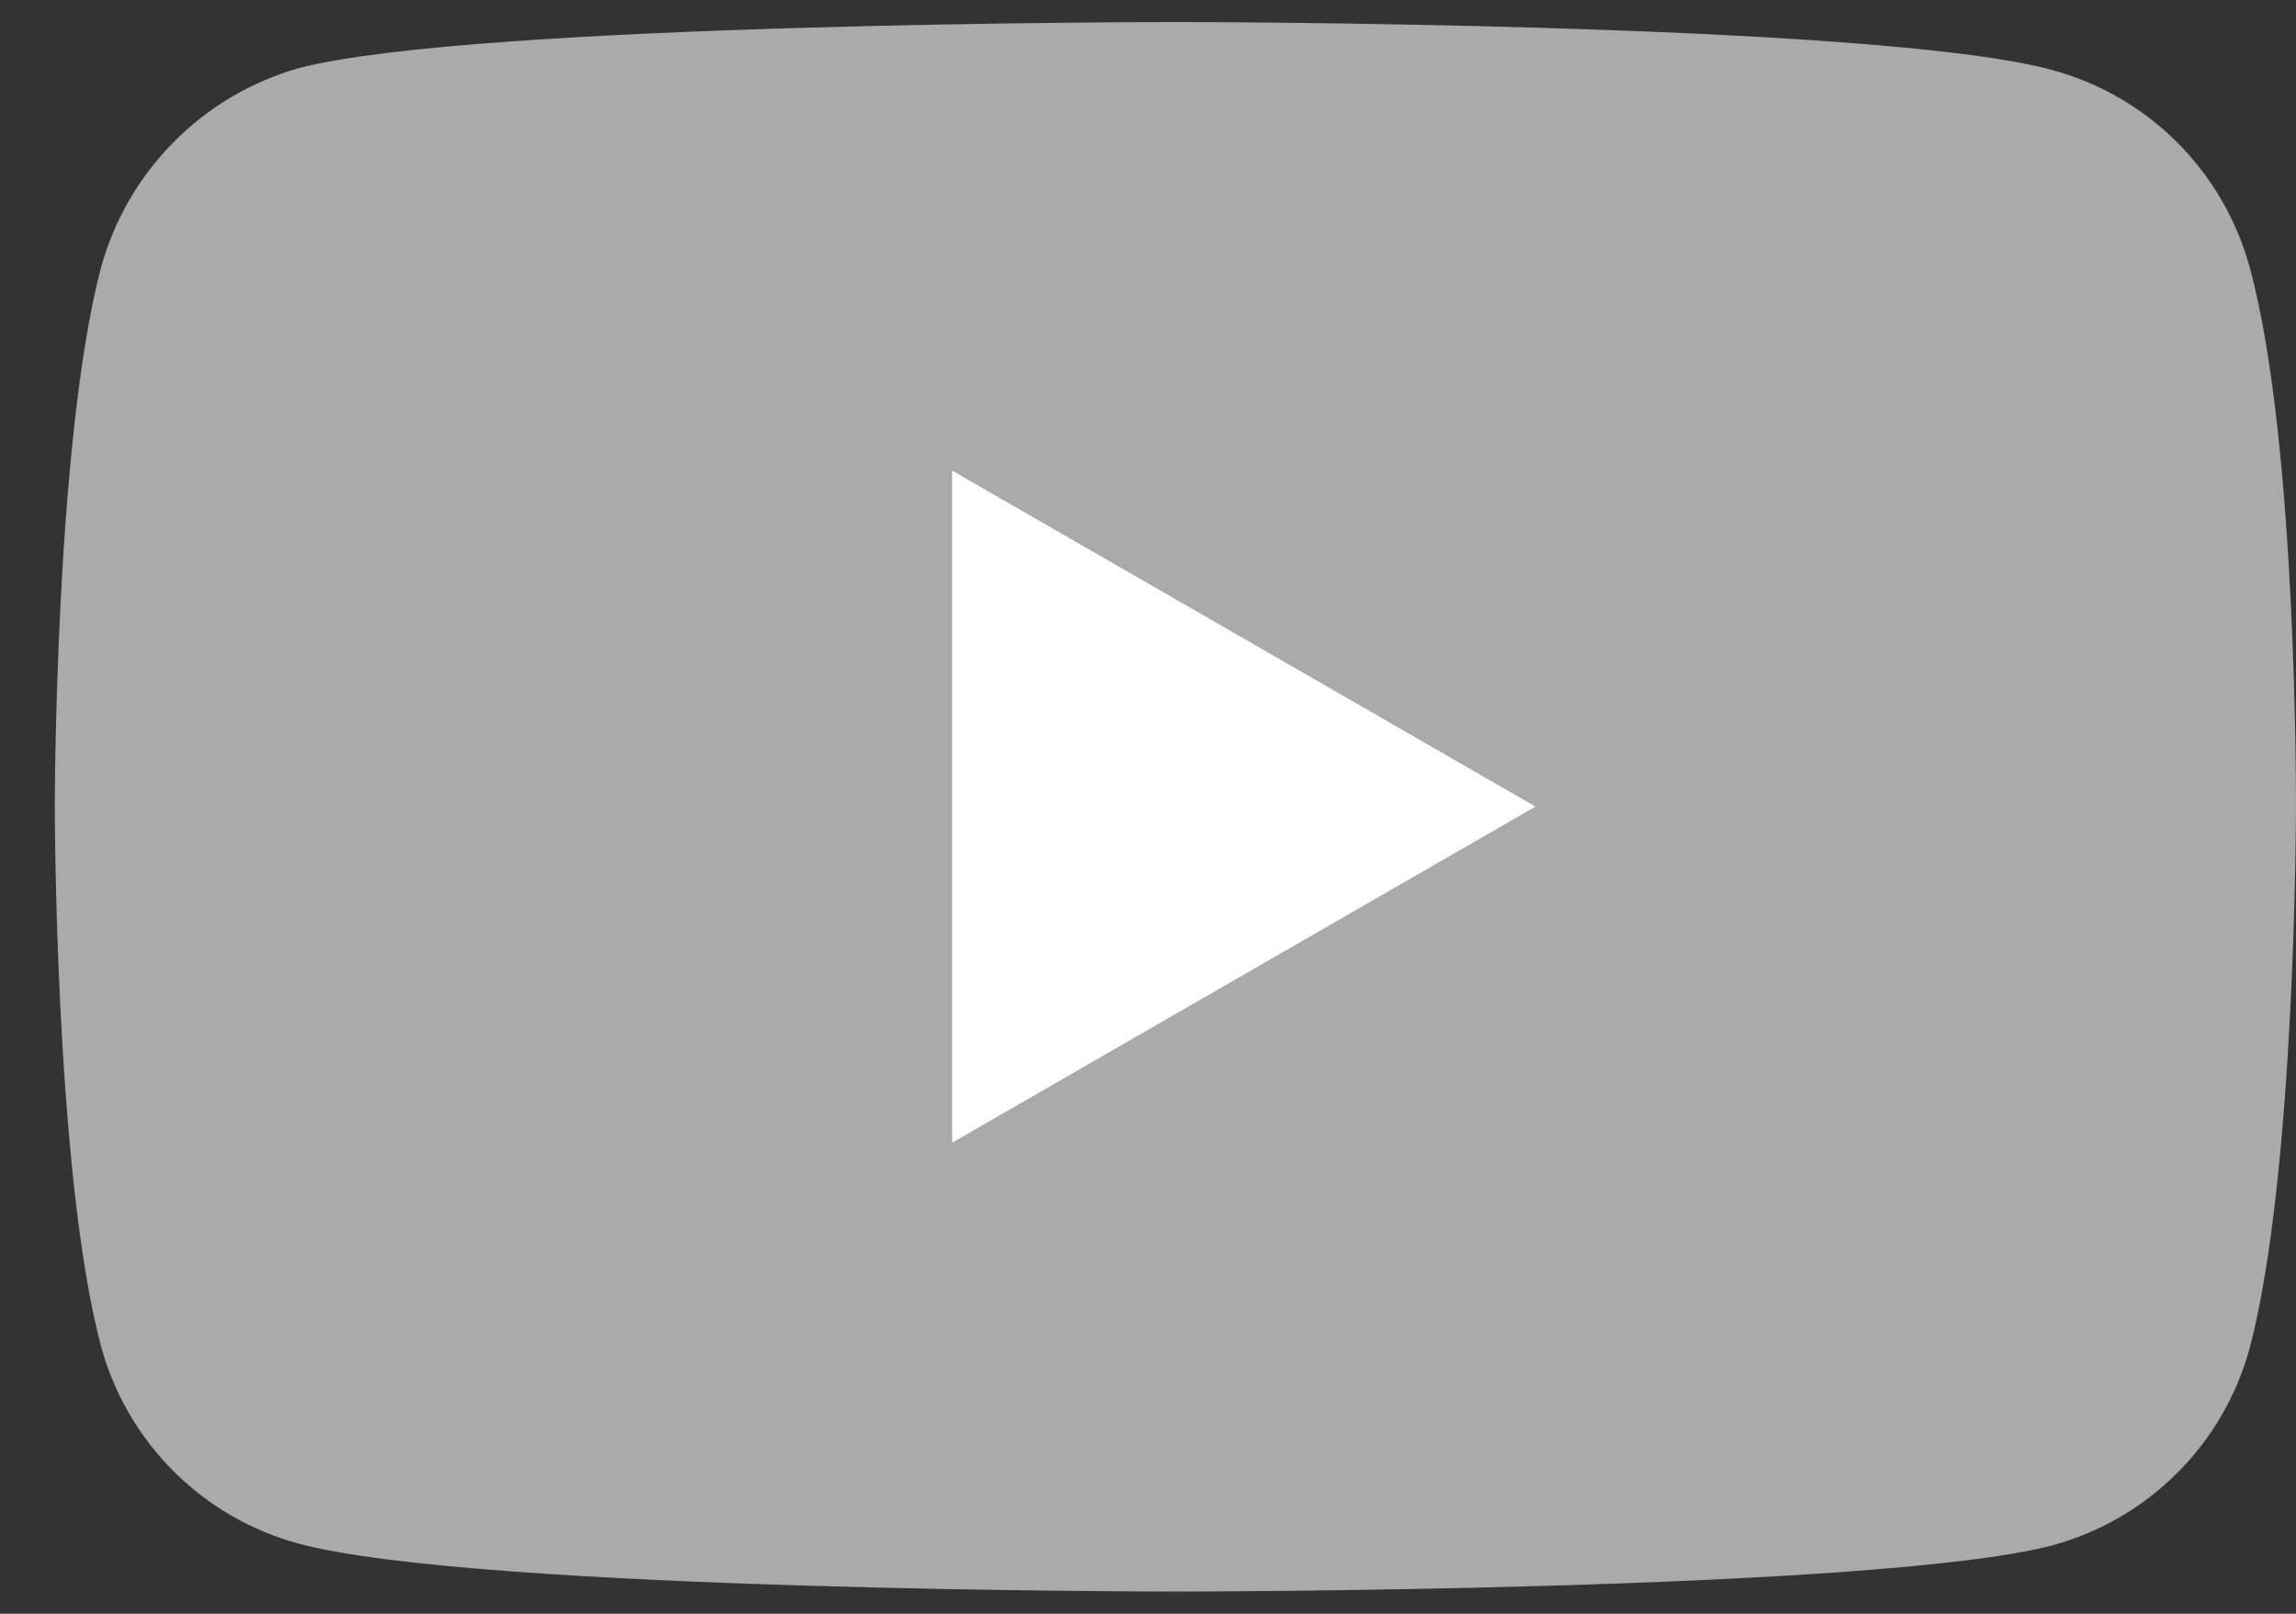 <svg width="37" height="26" viewBox="0 0 37 26" fill="none" xmlns="http://www.w3.org/2000/svg">
<rect x="0" y="0" width="37" height="26" fill="#333333" stroke="none"/>
<path d="M36.255 4.312C36.048 3.55 35.646 2.855 35.087 2.296C34.529 1.737 33.834 1.335 33.072 1.128C30.246 0.355 18.941 0.355 18.941 0.355C18.941 0.355 7.636 0.355 4.81 1.099C4.048 1.317 3.355 1.726 2.798 2.289C2.241 2.852 1.837 3.548 1.627 4.312C0.883 7.138 0.883 12.999 0.883 12.999C0.883 12.999 0.883 18.889 1.627 21.686C1.834 22.448 2.236 23.143 2.795 23.701C3.353 24.26 4.048 24.662 4.81 24.869C7.666 25.642 18.941 25.642 18.941 25.642C18.941 25.642 30.241 25.642 33.072 24.898C33.834 24.691 34.529 24.289 35.087 23.73C35.646 23.172 36.048 22.477 36.255 21.715C36.999 18.889 36.999 13.028 36.999 13.028C36.999 13.028 37.029 7.138 36.255 4.312Z" fill="#AAAAAA"/>
<path d="M15.344 18.41L24.744 12.995L15.344 7.582V18.41Z" fill="white"/>
</svg>
